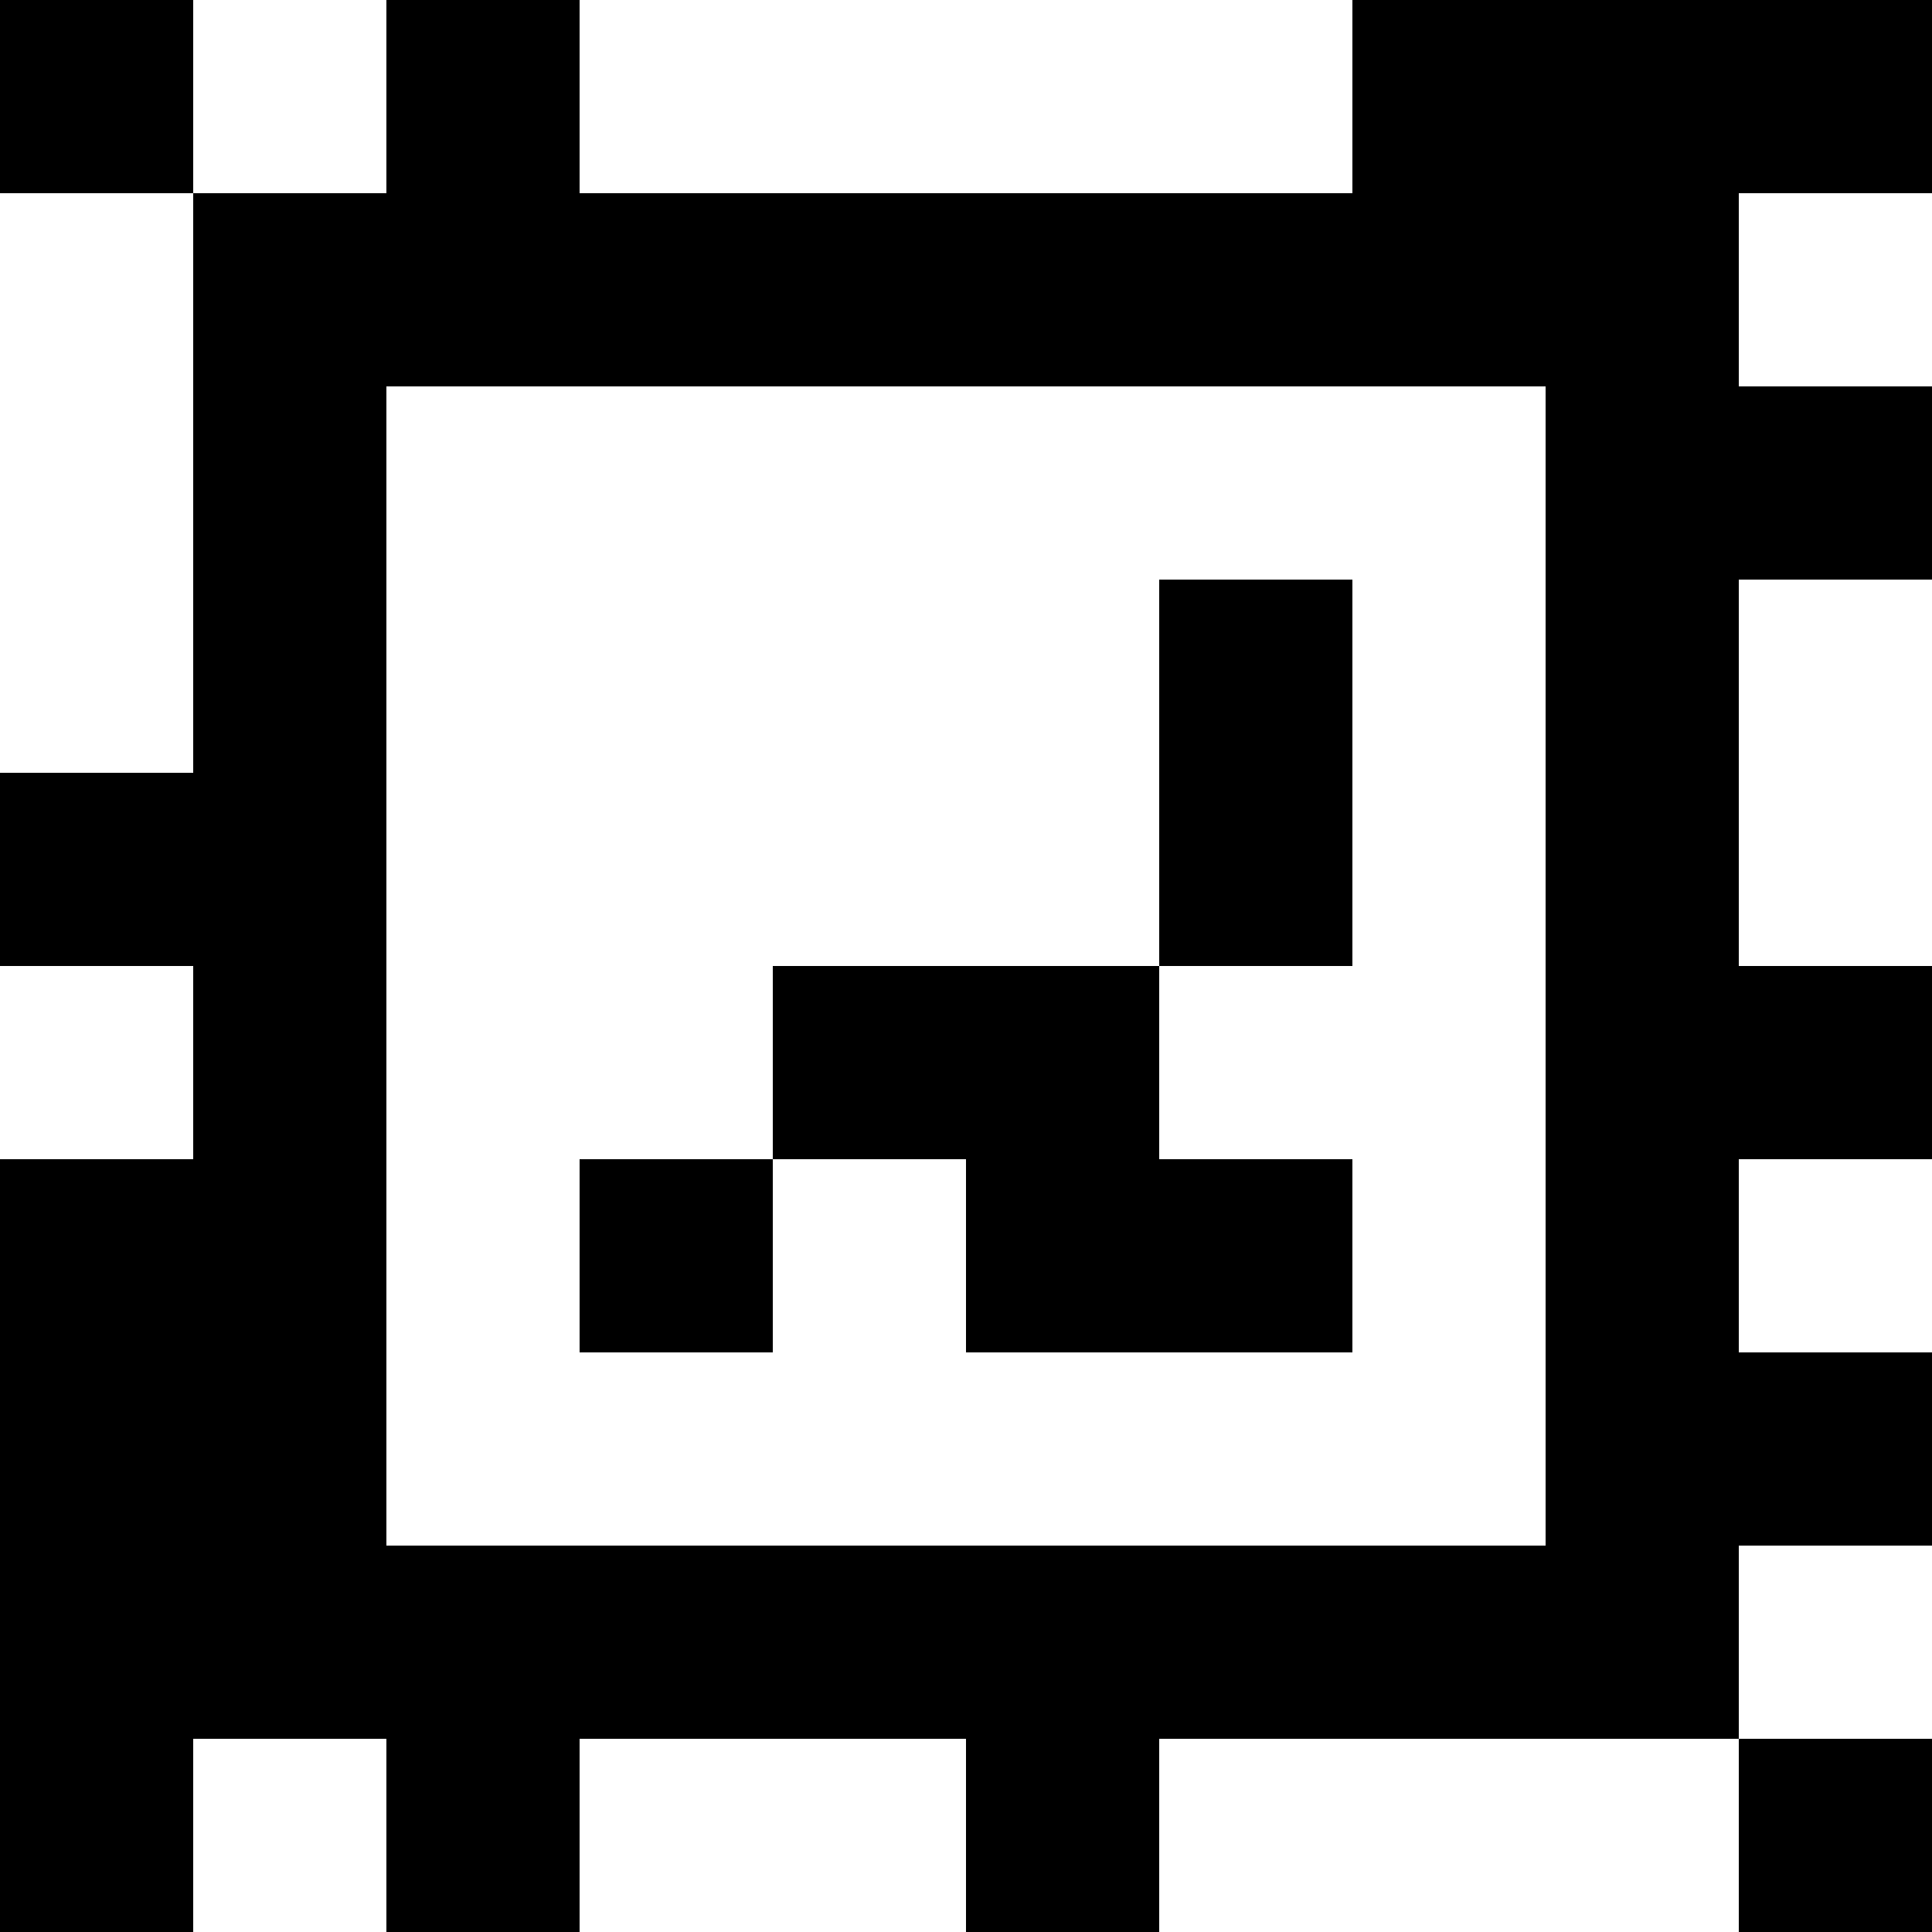 <?xml version="1.0" standalone="yes"?>
<svg xmlns="http://www.w3.org/2000/svg" width="100" height="100">
<rect width="100%" height="100%" fill="#808080" stroke="none"/>
<path style="fill:#000000; stroke:none;" d="M0 0L0 10L10 10L10 40L0 40L0 50L10 50L10 60L0 60L0 100L10 100L10 90L20 90L20 100L30 100L30 90L50 90L50 100L60 100L60 90L90 90L90 100L100 100L100 90L90 90L90 80L100 80L100 70L90 70L90 60L100 60L100 50L90 50L90 30L100 30L100 20L90 20L90 10L100 10L100 0L70 0L70 10L30 10L30 0L20 0L20 10L10 10L10 0L0 0z"/>
<path style="fill:#ffffff; stroke:none;" d="M10 0L10 10L20 10L20 0L10 0M30 0L30 10L70 10L70 0L30 0M0 10L0 40L10 40L10 10L0 10M90 10L90 20L100 20L100 10L90 10M20 20L20 80L80 80L80 20L20 20z"/>
<path style="fill:#000000; stroke:none;" d="M60 30L60 50L40 50L40 60L30 60L30 70L40 70L40 60L50 60L50 70L70 70L70 60L60 60L60 50L70 50L70 30L60 30z"/>
<path style="fill:#ffffff; stroke:none;" d="M90 30L90 50L100 50L100 30L90 30M0 50L0 60L10 60L10 50L0 50M90 60L90 70L100 70L100 60L90 60M90 80L90 90L100 90L100 80L90 80M10 90L10 100L20 100L20 90L10 90M30 90L30 100L50 100L50 90L30 90M60 90L60 100L90 100L90 90L60 90z"/>
</svg>

